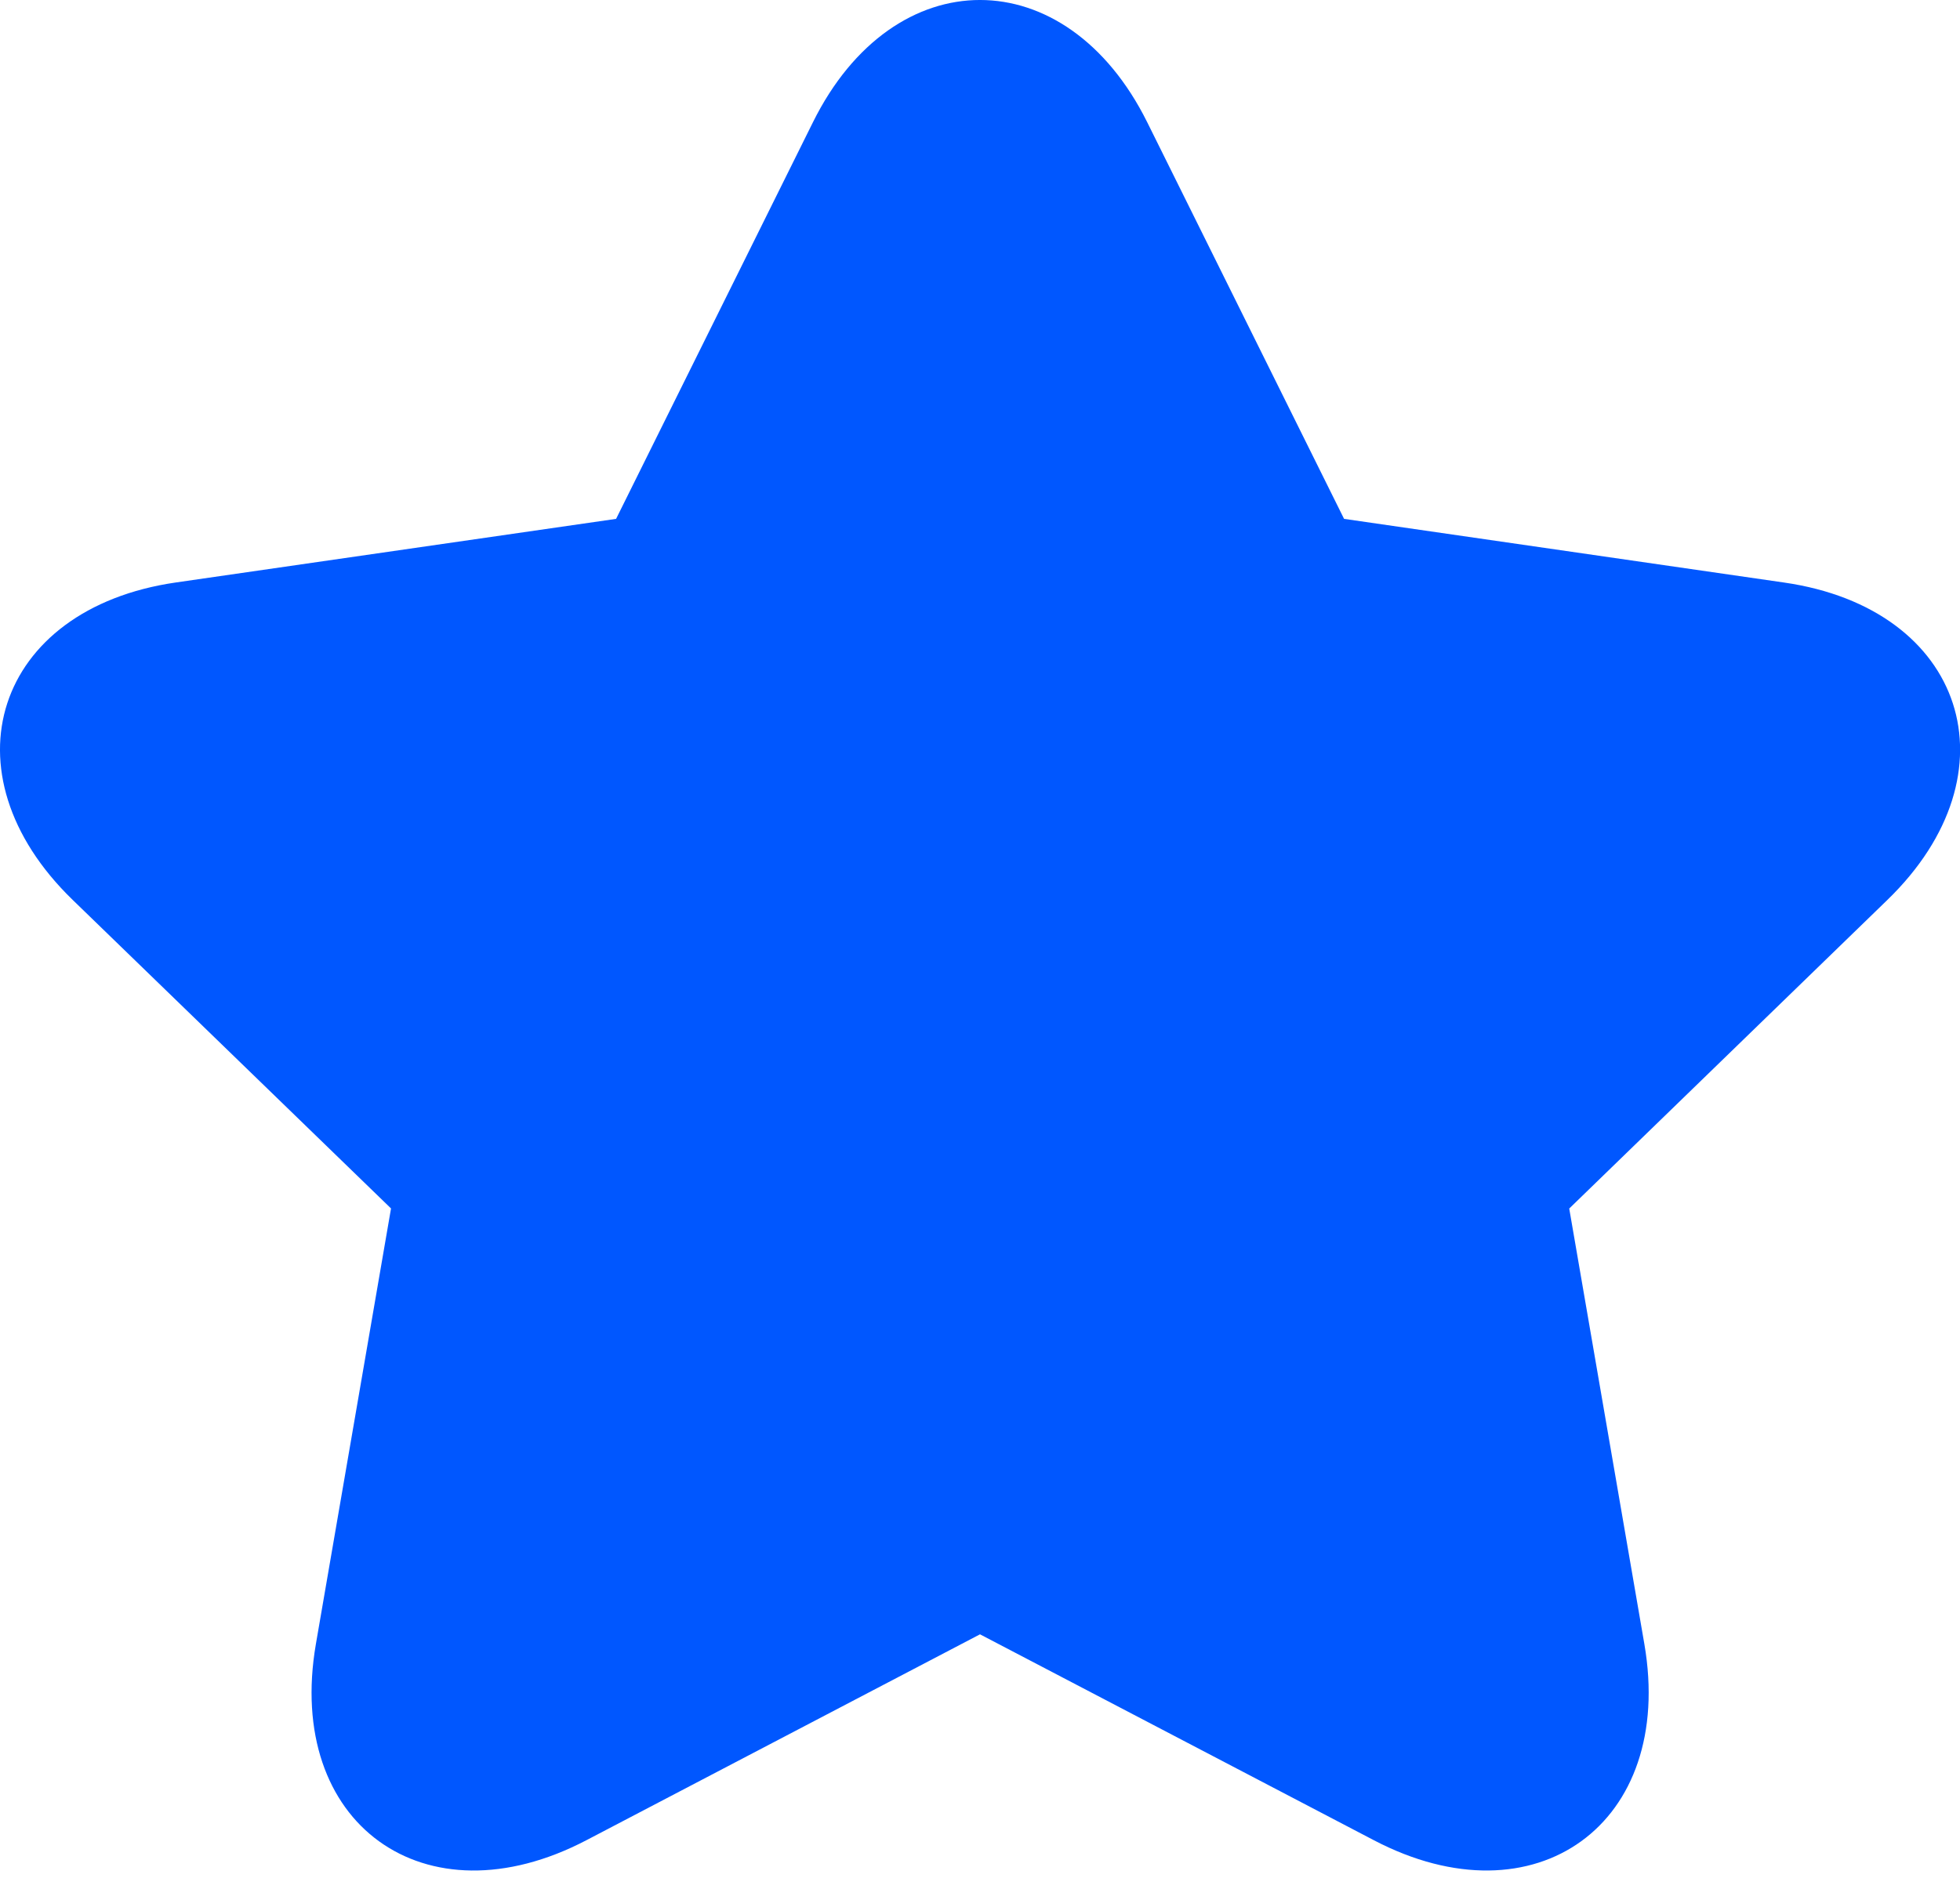 <svg width="24" height="23" fill="none" xmlns="http://www.w3.org/2000/svg"><path d="M12 20.017l-4.82 2.522c-1.98 1.036-3.691-.204-3.312-2.403l.92-5.335L.89 11.022C-.717 9.464-.06 7.454 2.154 7.134l5.39-.779 2.41-4.857c.99-1.999 3.103-1.996 4.094 0l2.41 4.857 5.389.78c2.216.32 2.87 2.33 1.264 3.887l-3.896 3.78.92 5.334c.379 2.201-1.335 3.438-3.312 2.403L12 20.017z" fill="#0057FF"/></svg>